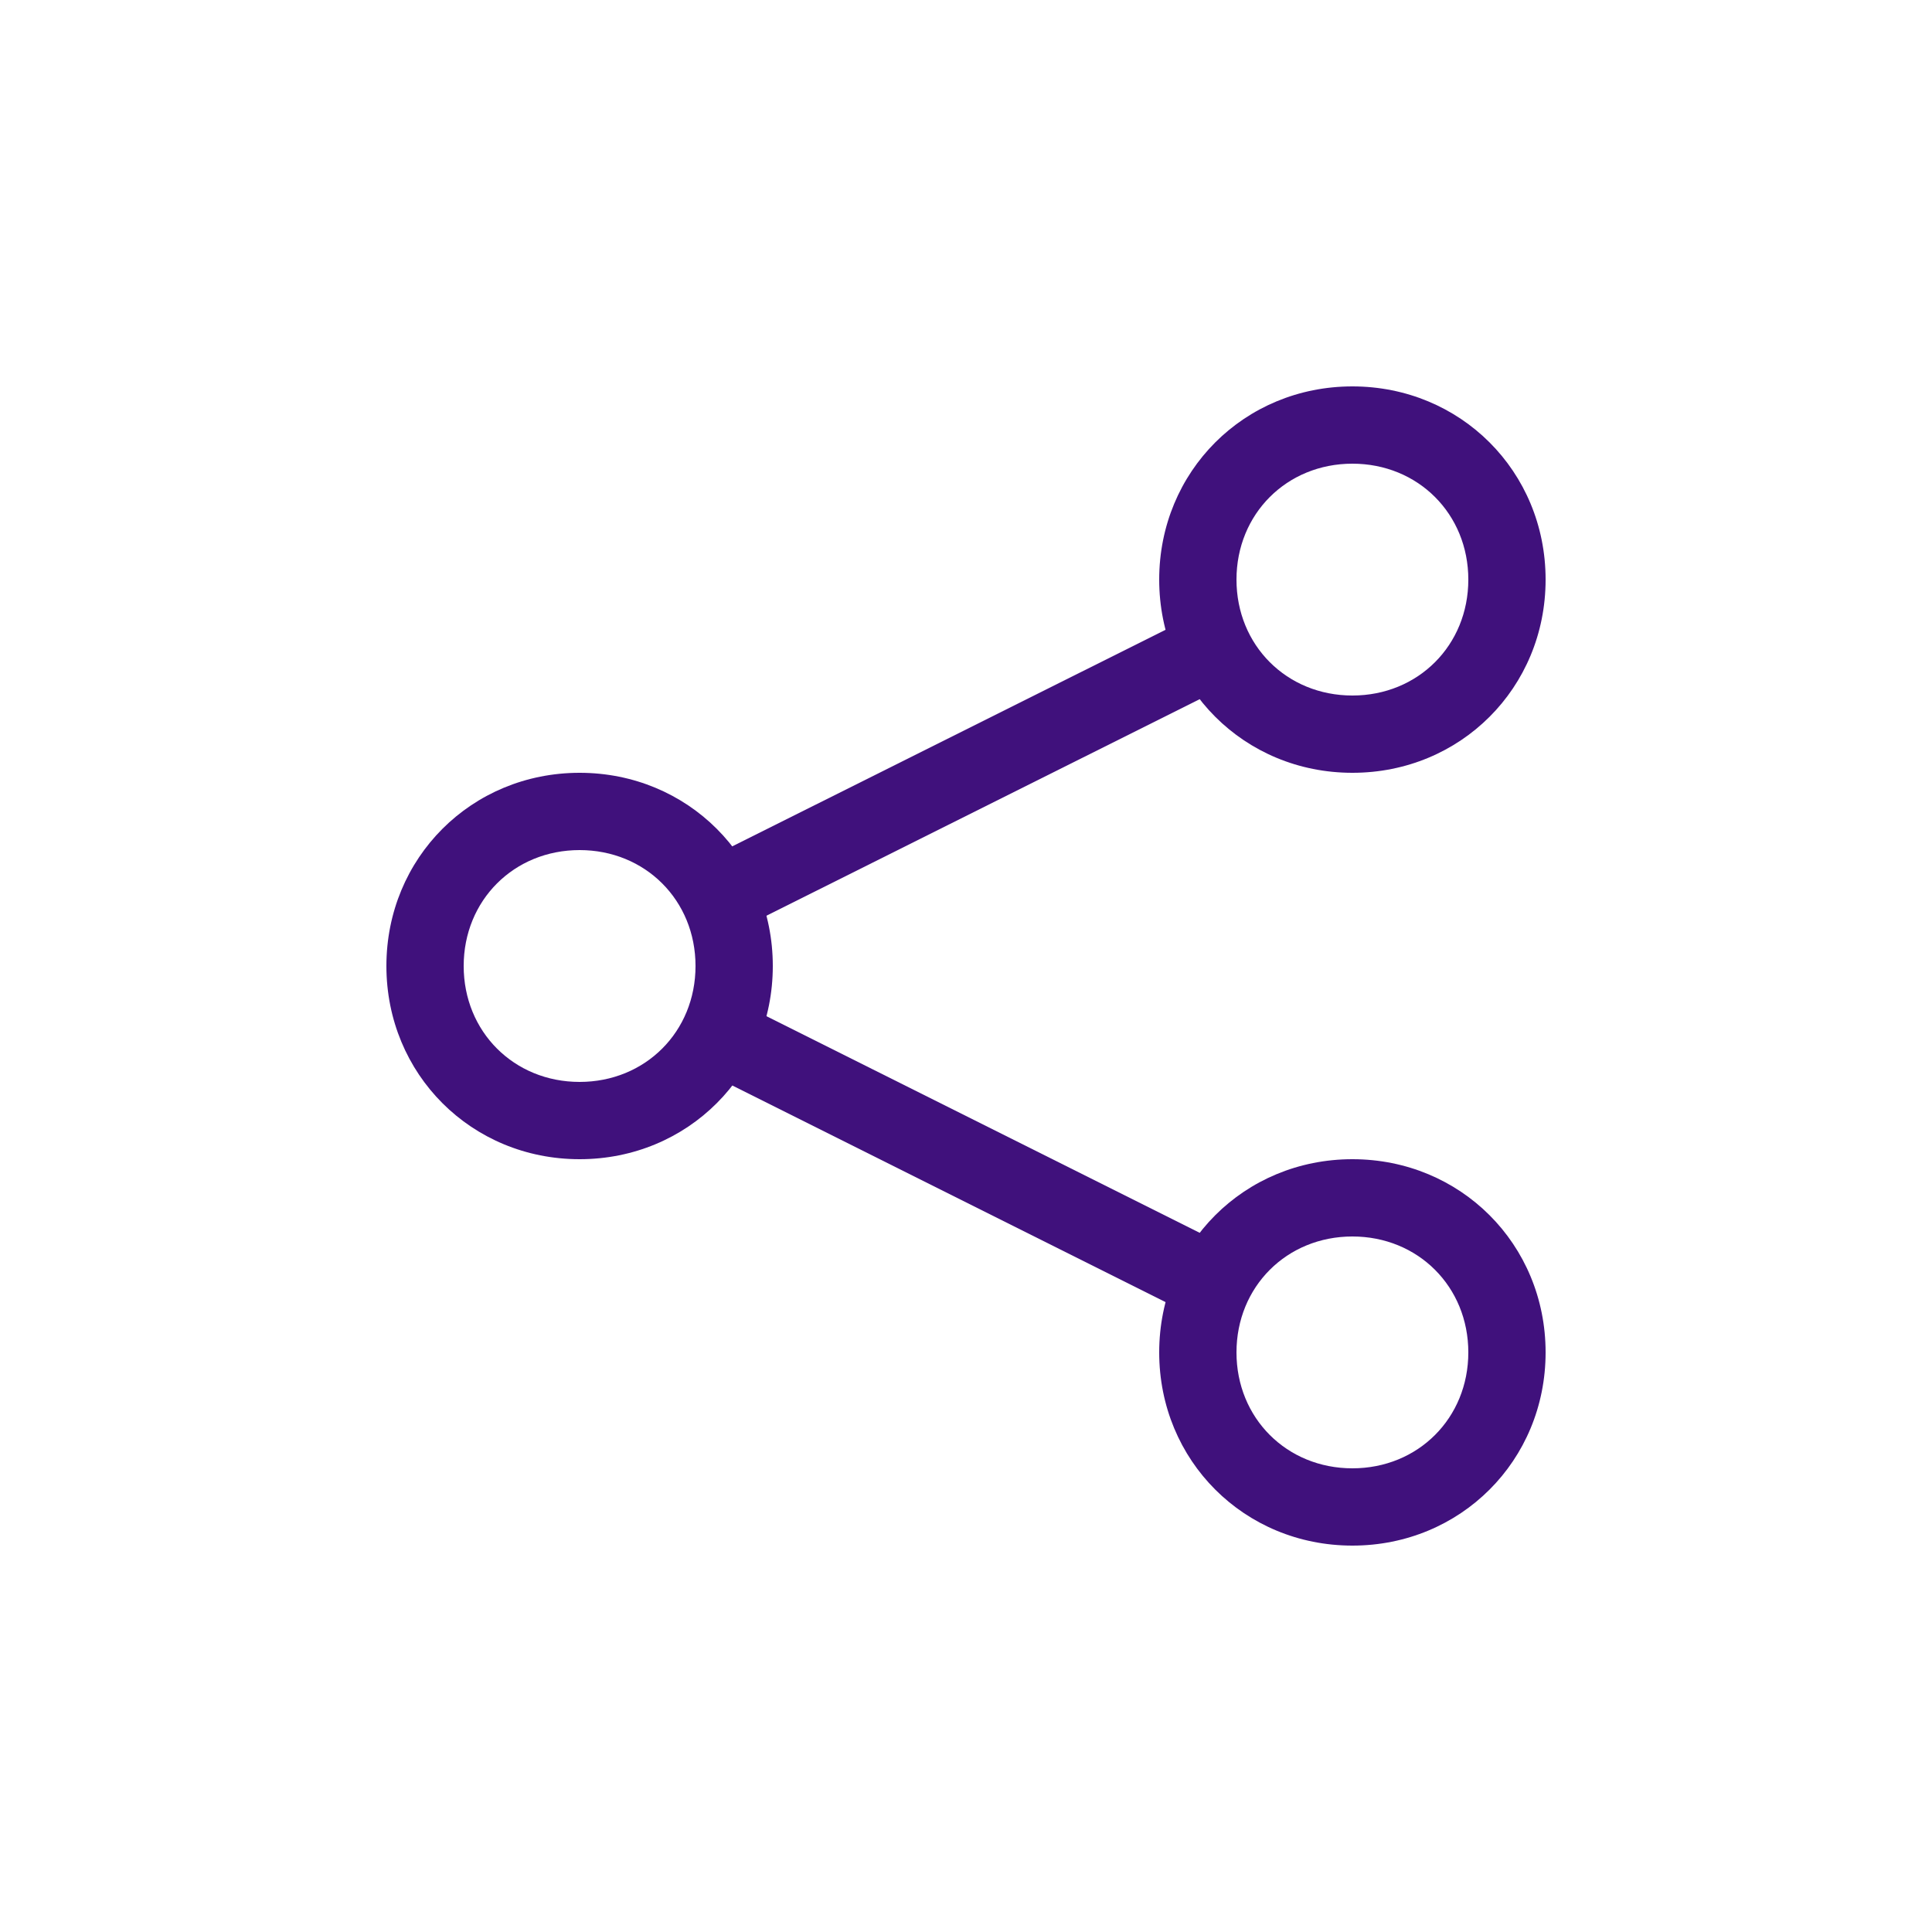 <svg width="40" height="40" viewBox="0 0 40 40" fill="none" xmlns="http://www.w3.org/2000/svg">
<path d="M12 24C9.76 24 8 22.24 8 20C8 17.76 9.76 16 12 16C14.24 16 16 17.76 16 20C16 22.24 14.24 24 12 24ZM12 17.6C10.64 17.6 9.6 18.64 9.6 20C9.6 21.36 10.64 22.4 12 22.4C13.36 22.4 14.4 21.36 14.4 20C14.4 18.64 13.36 17.6 12 17.6ZM28 16C25.76 16 24 14.24 24 12C24 9.76 25.76 8 28 8C30.24 8 32 9.76 32 12C32 14.24 30.24 16 28 16ZM28 9.6C26.64 9.6 25.6 10.64 25.6 12C25.6 13.36 26.64 14.4 28 14.4C29.36 14.4 30.4 13.36 30.4 12C30.4 10.64 29.36 9.6 28 9.6ZM28 32C25.76 32 24 30.24 24 28C24 25.76 25.76 24 28 24C30.24 24 32 25.76 32 28C32 30.24 30.24 32 28 32ZM28 25.6C26.64 25.6 25.6 26.64 25.6 28C25.6 29.36 26.64 30.4 28 30.4C29.36 30.4 30.4 29.36 30.4 28C30.4 26.64 29.36 25.6 28 25.6Z" fill="#40117C"/>
<path d="M15.206 20.708L25.51 25.86L24.794 27.29L14.49 22.138L15.206 20.708ZM24.794 12.708L25.51 14.14L15.206 19.29L14.49 17.858L24.794 12.708Z" fill="#40117C"/>
</svg>

